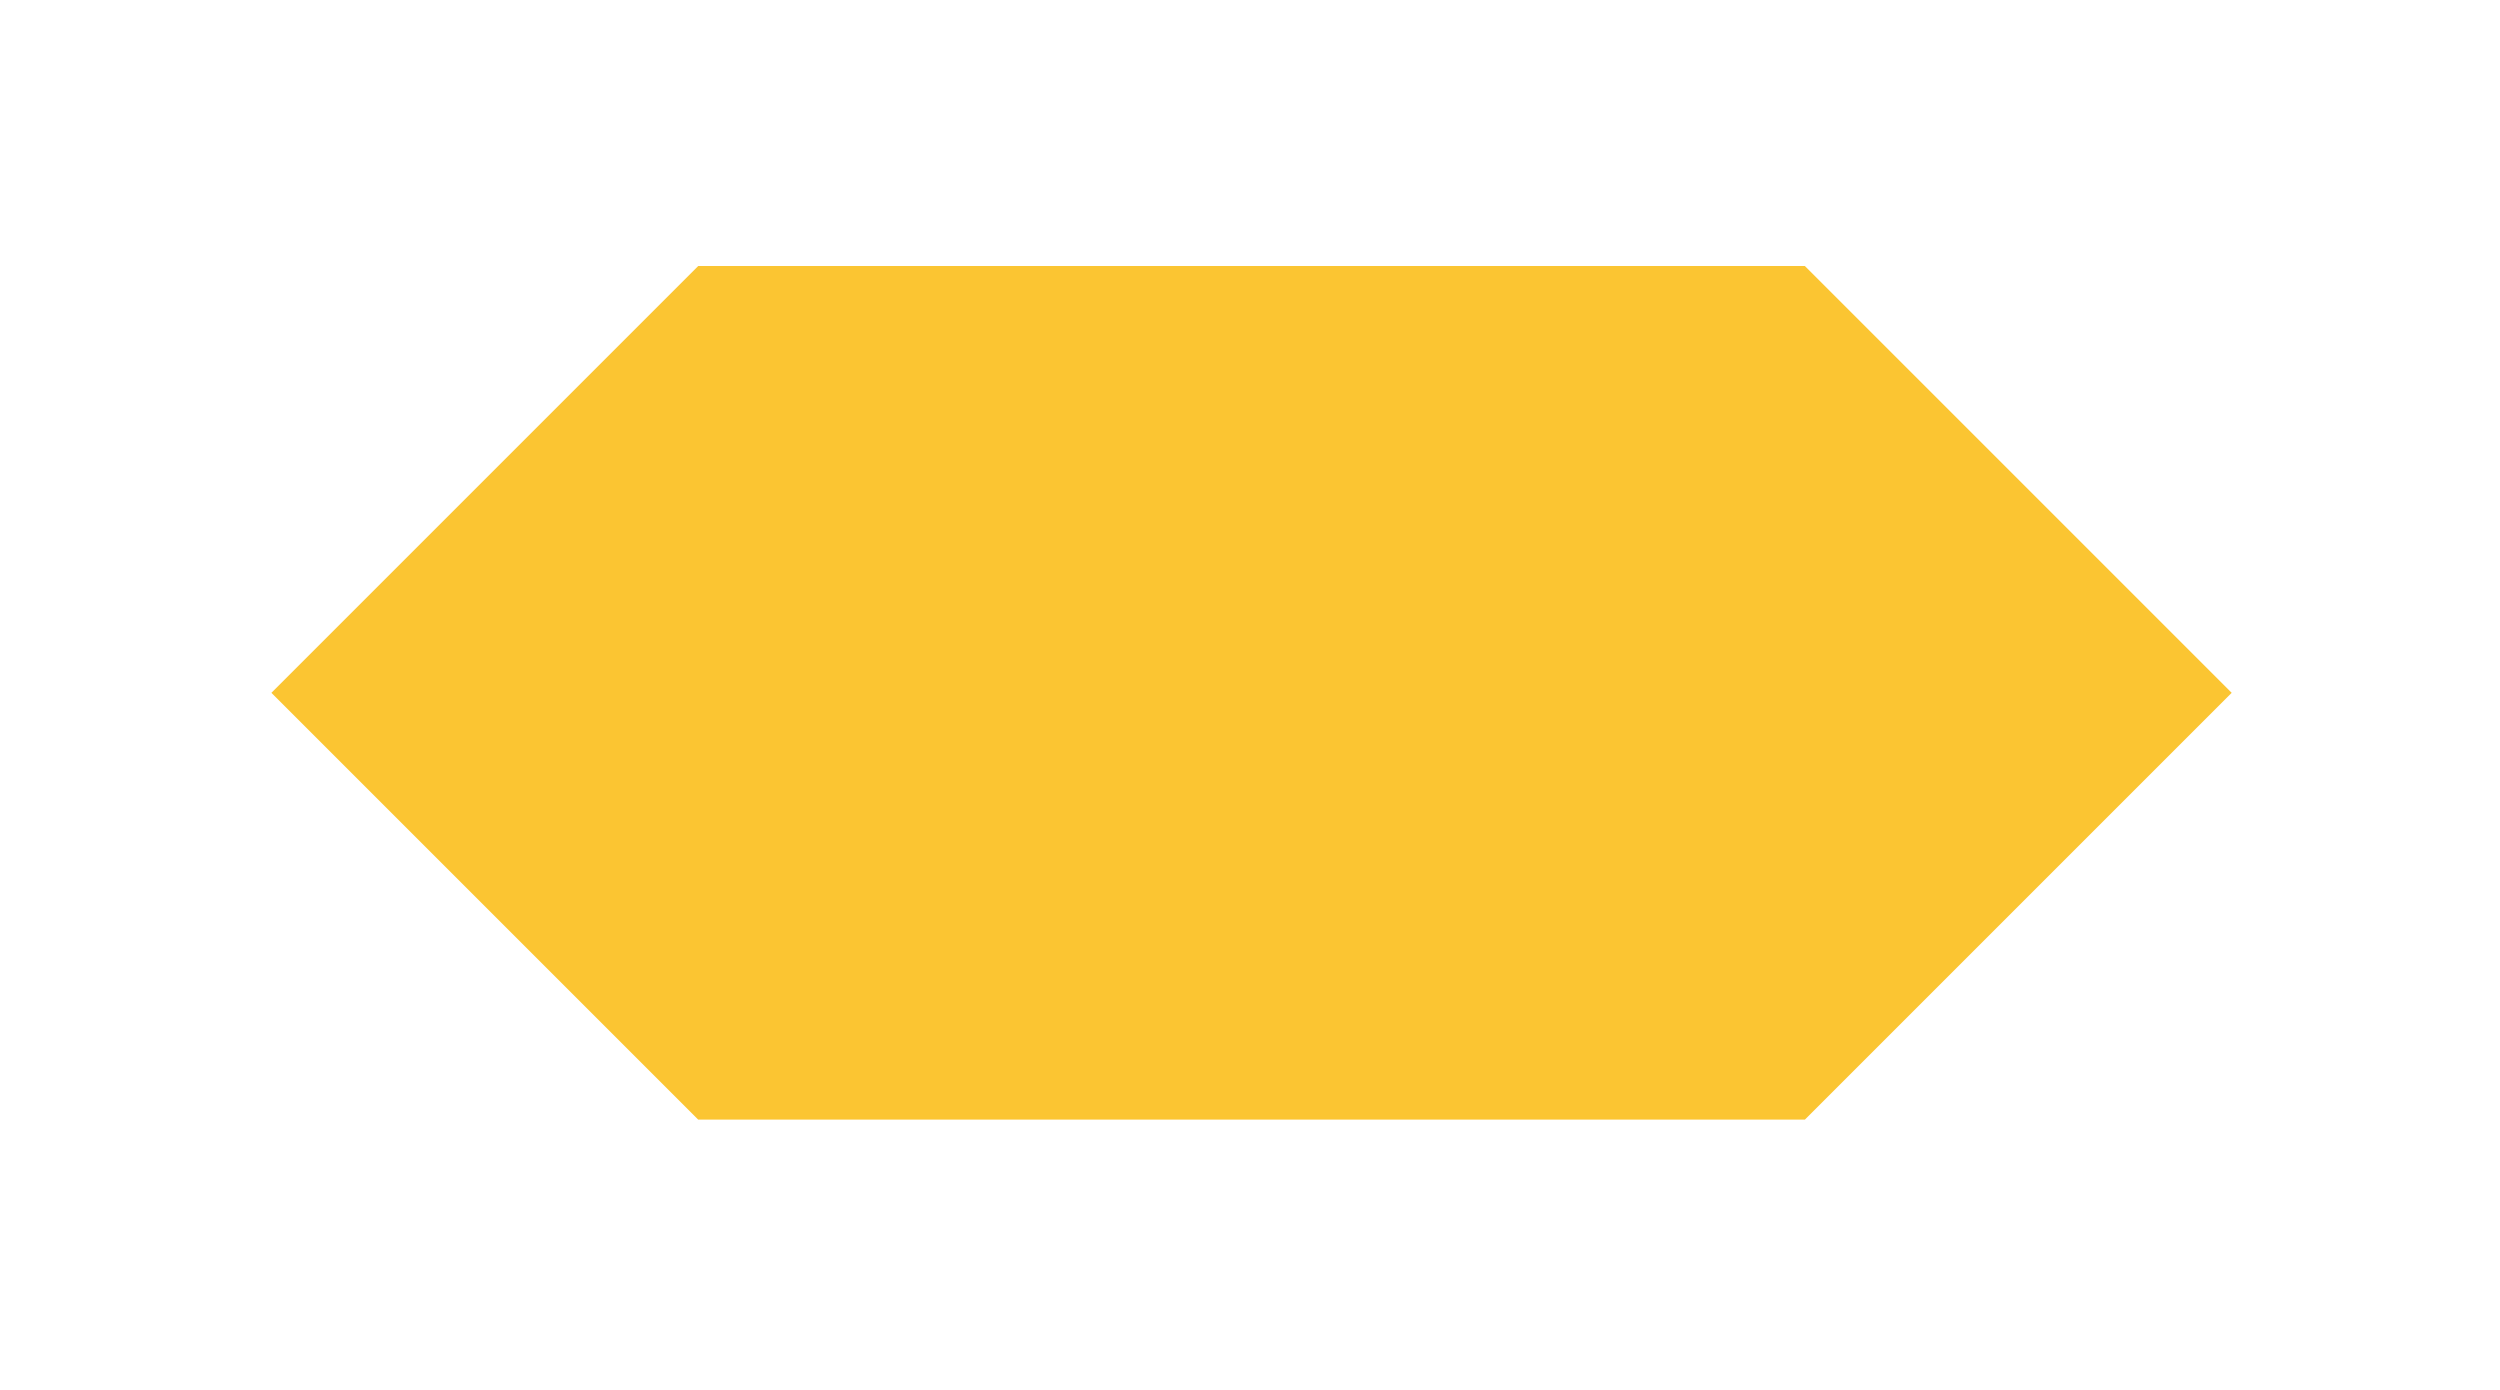 <svg xmlns="http://www.w3.org/2000/svg" xmlns:xlink="http://www.w3.org/1999/xlink" width="473" zoomAndPan="magnify" viewBox="0 0 354.75 197.25" height="263" preserveAspectRatio="xMidYMid meet" version="1.0"><defs><clipPath id="f4f6109a2d"><path d="M 127.02 69.422 L 243.656 69.422 L 243.656 134.473 L 127.02 134.473 Z M 127.02 69.422 " clip-rule="nonzero"/></clipPath><clipPath id="4aa5d9699a"><path d="M 38.512 37.75 L 316.723 37.75 L 316.723 158.875 L 38.512 158.875 Z M 38.512 37.75 " clip-rule="nonzero"/></clipPath><clipPath id="90b6dc26c1"><path d="M 256.113 37.75 L 99.074 37.75 L 38.512 98.312 L 99.074 158.875 L 256.113 158.875 L 316.676 98.312 L 256.113 37.75 " clip-rule="nonzero"/></clipPath></defs><path fill="#ff5590" d="M 210.305 90.004 C 210.277 90.754 209.664 91.336 208.906 91.336 L 135.316 91.633 L 135.531 106.156 L 209.137 102.031 C 209.707 102.004 210.207 102.301 210.461 102.785 C 210.547 102.941 210.605 103.109 210.617 103.309 L 211.918 117.352 L 239.949 96.25 L 210.988 73.805 Z M 210.305 90.004 " fill-opacity="1" fill-rule="nonzero"/><g clip-path="url(#f4f6109a2d)"><path fill="#231f20" d="M 243.527 95.727 C 243.516 95.699 243.516 95.684 243.5 95.656 C 243.43 95.5 243.328 95.359 243.188 95.246 C 243.172 95.23 243.145 95.23 243.129 95.219 C 243.117 95.203 243.117 95.188 243.102 95.176 L 210.562 69.938 C 210.148 69.613 209.594 69.555 209.109 69.766 C 208.637 69.992 208.324 70.449 208.293 70.973 L 207.555 88.543 L 133.891 88.855 C 133.863 88.855 133.848 88.867 133.836 88.867 C 133.707 88.867 133.578 88.898 133.465 88.941 C 133.422 88.953 133.379 88.953 133.348 88.969 C 133.191 89.039 133.051 89.125 132.938 89.25 C 132.938 89.25 132.922 89.266 132.922 89.266 C 132.895 89.293 132.879 89.336 132.852 89.363 C 132.793 89.434 132.723 89.508 132.664 89.605 L 127.188 100.176 C 127.062 100.391 127.02 100.629 127.02 100.855 L 127.445 117.691 C 127.461 117.961 127.531 118.215 127.688 118.426 C 127.746 118.512 127.816 118.598 127.887 118.668 C 128.16 118.922 128.531 119.066 128.902 119.051 L 200.211 116.43 L 200.75 133.023 C 200.766 133.531 201.066 134 201.523 134.227 C 201.977 134.453 202.535 134.41 202.961 134.129 L 233.305 112.984 C 233.461 112.871 233.59 112.746 233.691 112.574 L 243.441 97.016 C 243.457 96.988 243.457 96.973 243.473 96.945 C 243.5 96.902 243.516 96.848 243.527 96.805 C 243.586 96.664 243.613 96.535 243.629 96.395 C 243.629 96.363 243.656 96.336 243.656 96.293 C 243.656 96.266 243.645 96.25 243.645 96.223 C 243.645 96.039 243.602 95.883 243.527 95.727 Z M 211.918 117.352 L 210.617 103.309 C 210.605 103.125 210.547 102.941 210.461 102.785 C 210.219 102.316 209.707 102.004 209.137 102.031 L 135.531 106.156 L 135.316 91.633 L 208.906 91.336 C 209.664 91.336 210.277 90.738 210.305 90.004 L 210.988 73.805 L 239.949 96.25 Z M 211.918 117.352 " fill-opacity="1" fill-rule="nonzero"/></g><g clip-path="url(#4aa5d9699a)"><g clip-path="url(#90b6dc26c1)"><path fill="#fbc532" d="M 38.512 37.75 L 316.723 37.75 L 316.723 158.875 L 38.512 158.875 Z M 38.512 37.75 " fill-opacity="1" fill-rule="nonzero"/></g></g></svg>